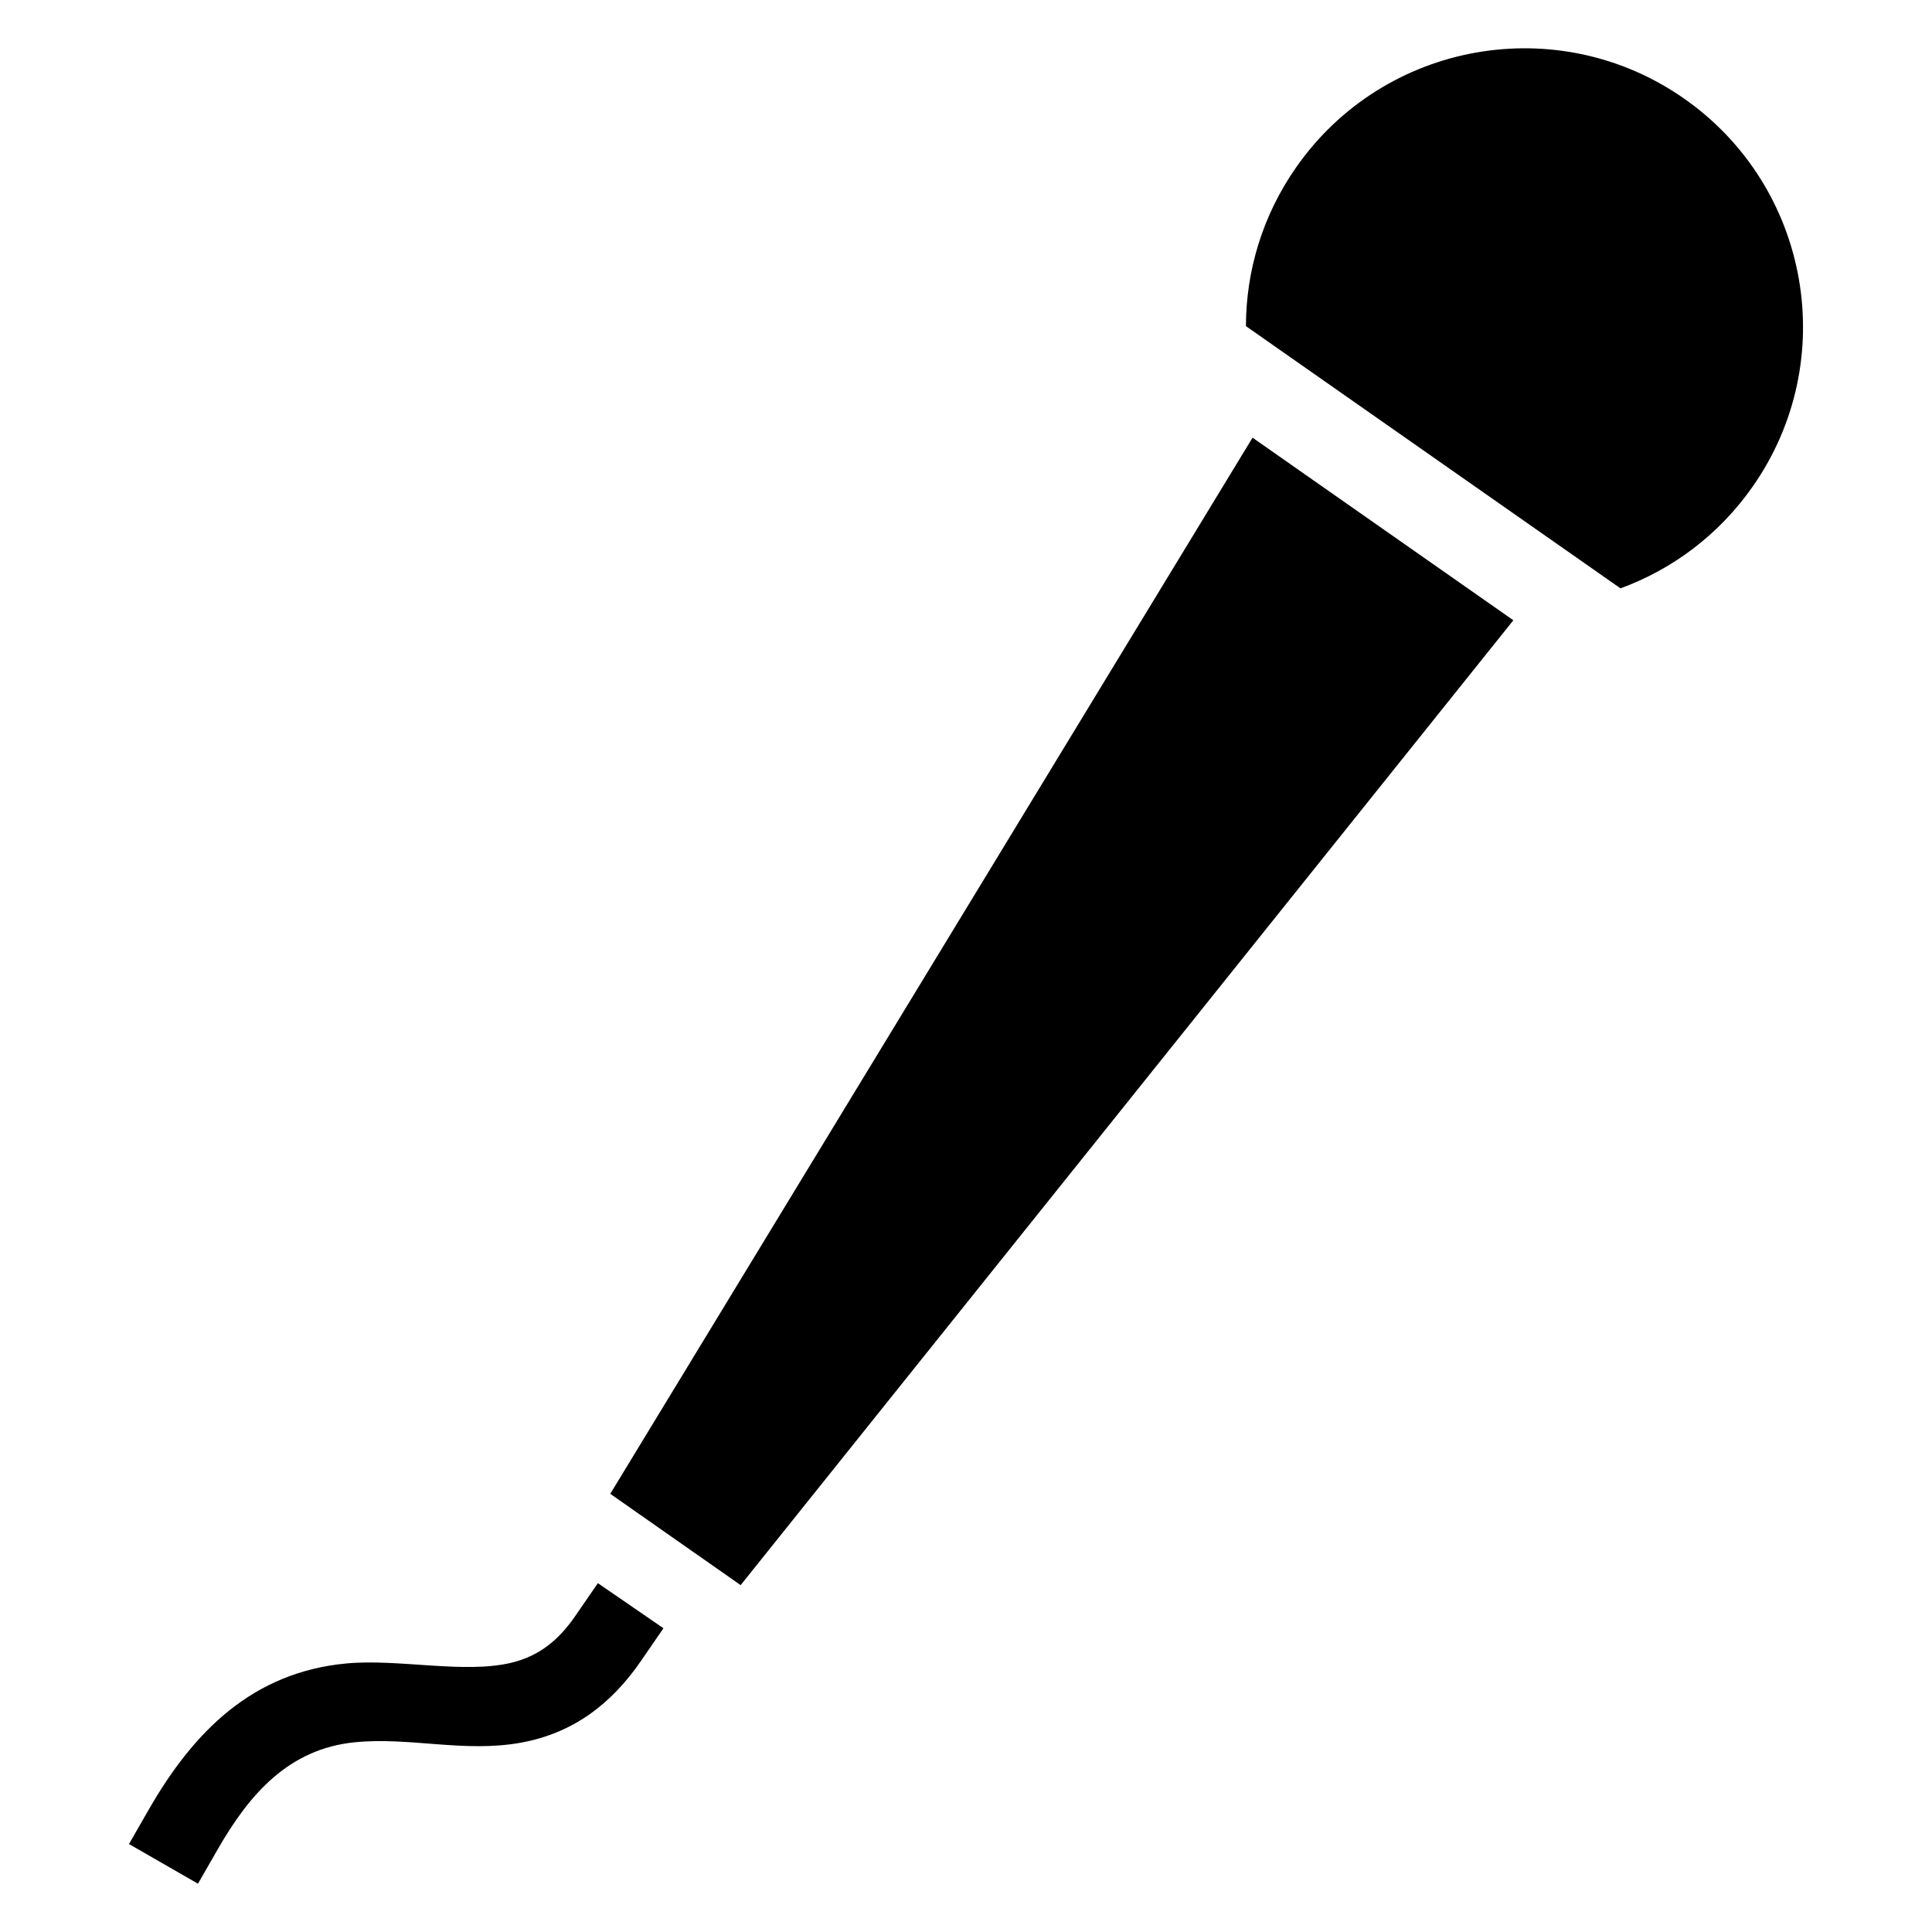 <?xml version="1.0" encoding="utf-8"?>
<!-- Generator: Adobe Illustrator 16.2.1, SVG Export Plug-In . SVG Version: 6.00 Build 0)  -->
<!DOCTYPE svg PUBLIC "-//W3C//DTD SVG 1.1//EN" "http://www.w3.org/Graphics/SVG/1.1/DTD/svg11.dtd">
<svg version="1.1"
	 id="svg2876" xmlns:dc="http://purl.org/dc/elements/1.1/" xmlns:cc="http://creativecommons.org/ns#" xmlns:rdf="http://www.w3.org/1999/02/22-rdf-syntax-ns#" xmlns:svg="http://www.w3.org/2000/svg" xmlns:sodipodi="http://sodipodi.sourceforge.net/DTD/sodipodi-0.dtd" xmlns:inkscape="http://www.inkscape.org/namespaces/inkscape" inkscape:version="0.48.2 r9819" sodipodi:docname="noun_project_1844.svg"
	 xmlns="http://www.w3.org/2000/svg" xmlns:xlink="http://www.w3.org/1999/xlink" x="0px" y="0px" width="100px" height="100px"
	 viewBox="0 0 100 100" enable-background="new 0 0 100 100" xml:space="preserve">
<path id="path3229" d="M90.717,25.188c4.565-6.521,2.98-15.514-3.541-20.08c-6.521-4.567-15.514-2.98-20.08,3.542
	c-1.757,2.508-2.602,5.384-2.607,8.231l19.387,13.572C86.547,29.475,88.96,27.697,90.717,25.188z M7.701,93.662
	c2.331-4.059,5.386-7.109,10.227-7.562c2.706-0.254,6.101,0.553,8.551-0.039c1.455-0.354,2.461-1.199,3.3-2.422l1.167-1.695
	l3.394,2.334l-1.167,1.697c-1.527,2.221-3.501,3.726-6.186,4.221c-2.942,0.541-5.743-0.299-8.609-0.018
	c-3.444,0.338-5.477,2.702-7.105,5.536L10.247,97.5l-3.571-2.053L7.701,93.662L7.701,93.662z M38.336,82.046l39.995-49.941
	l-13.499-9.451L31.587,77.32L38.336,82.046L38.336,82.046z"/>
</svg>
